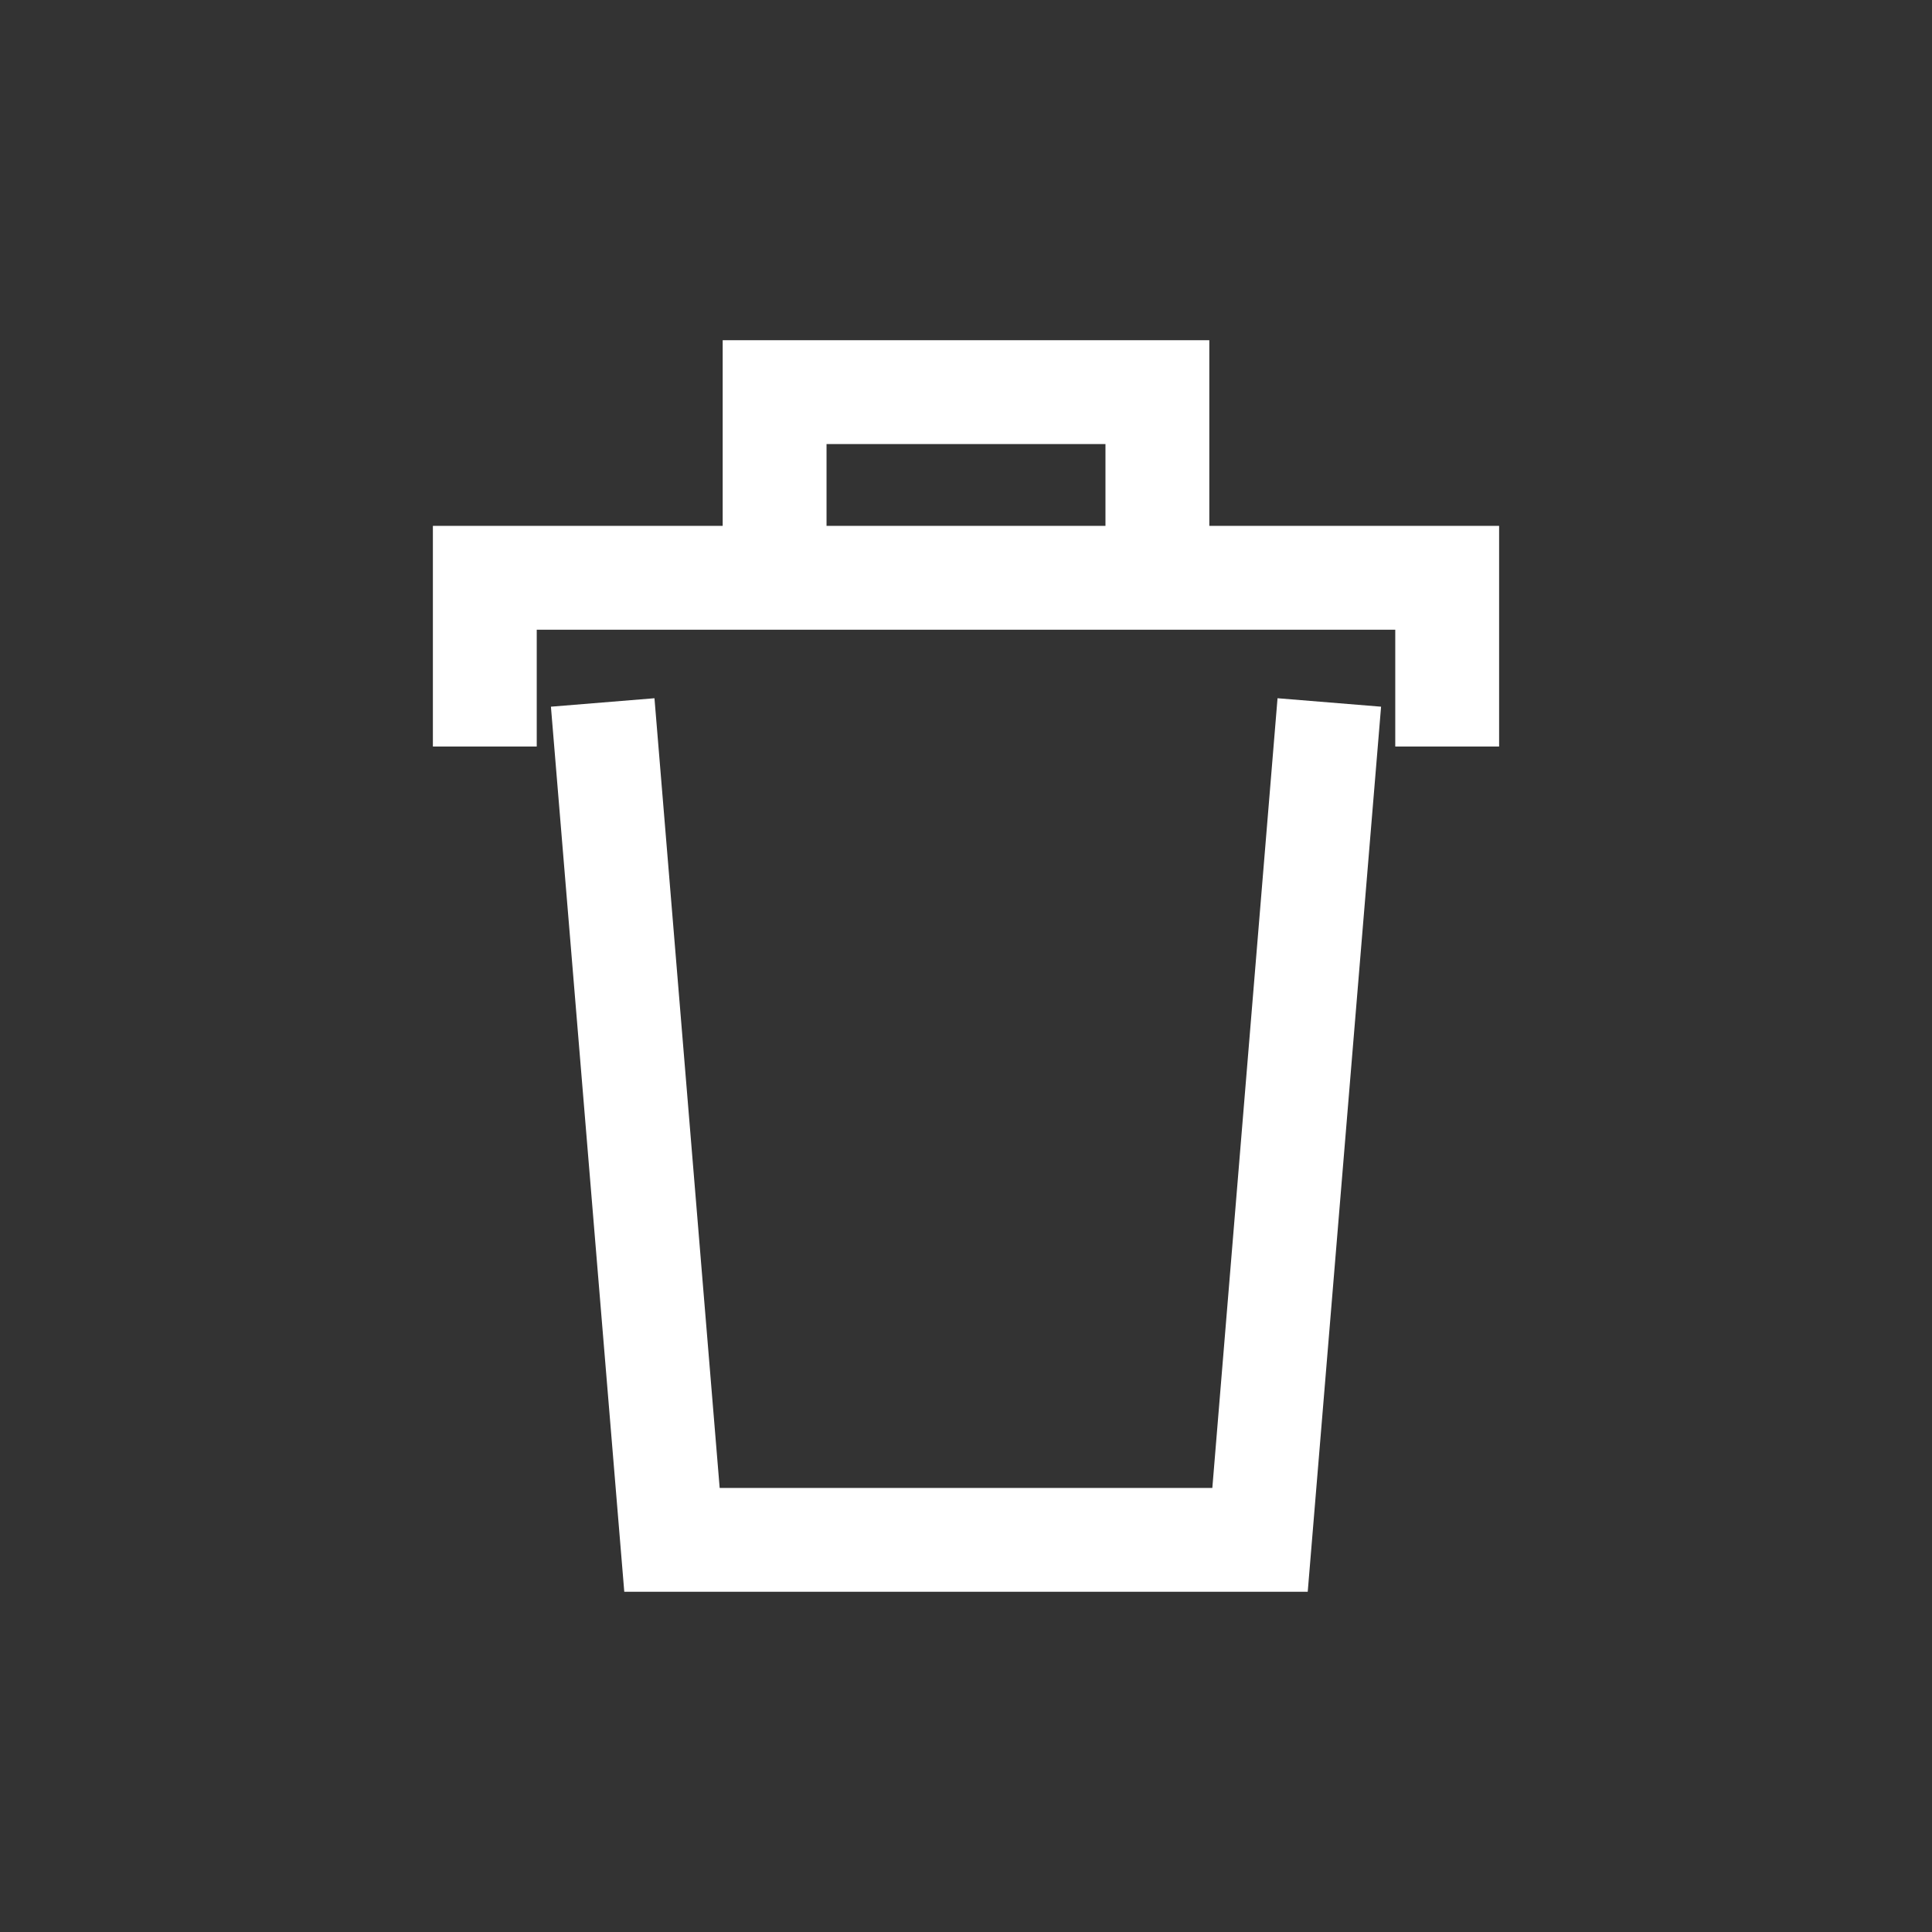<svg id="Mode_Isolation" data-name="Mode Isolation" xmlns="http://www.w3.org/2000/svg" viewBox="0 0 64 64"><rect x="0" y="0" width="64" height="64" fill="#333333" stroke="none"/><defs><style>.cls-1{fill:#fff;}</style></defs><title>assets</title><polygon class="cls-1" points="40.16 49.29 23.84 49.29 21.68 23.13 18.25 23.41 20.68 52.73 43.32 52.73 45.75 23.41 42.32 23.13 40.16 49.29"/><path class="cls-1" d="M40.06,17.42V11.27H23.94v6.15h-9.6v7.31h3.44V20.86H46.22v3.87h3.44V17.42h-9.6ZM27.38,14.71h9.24v2.71H27.38V14.71Z"/></svg>